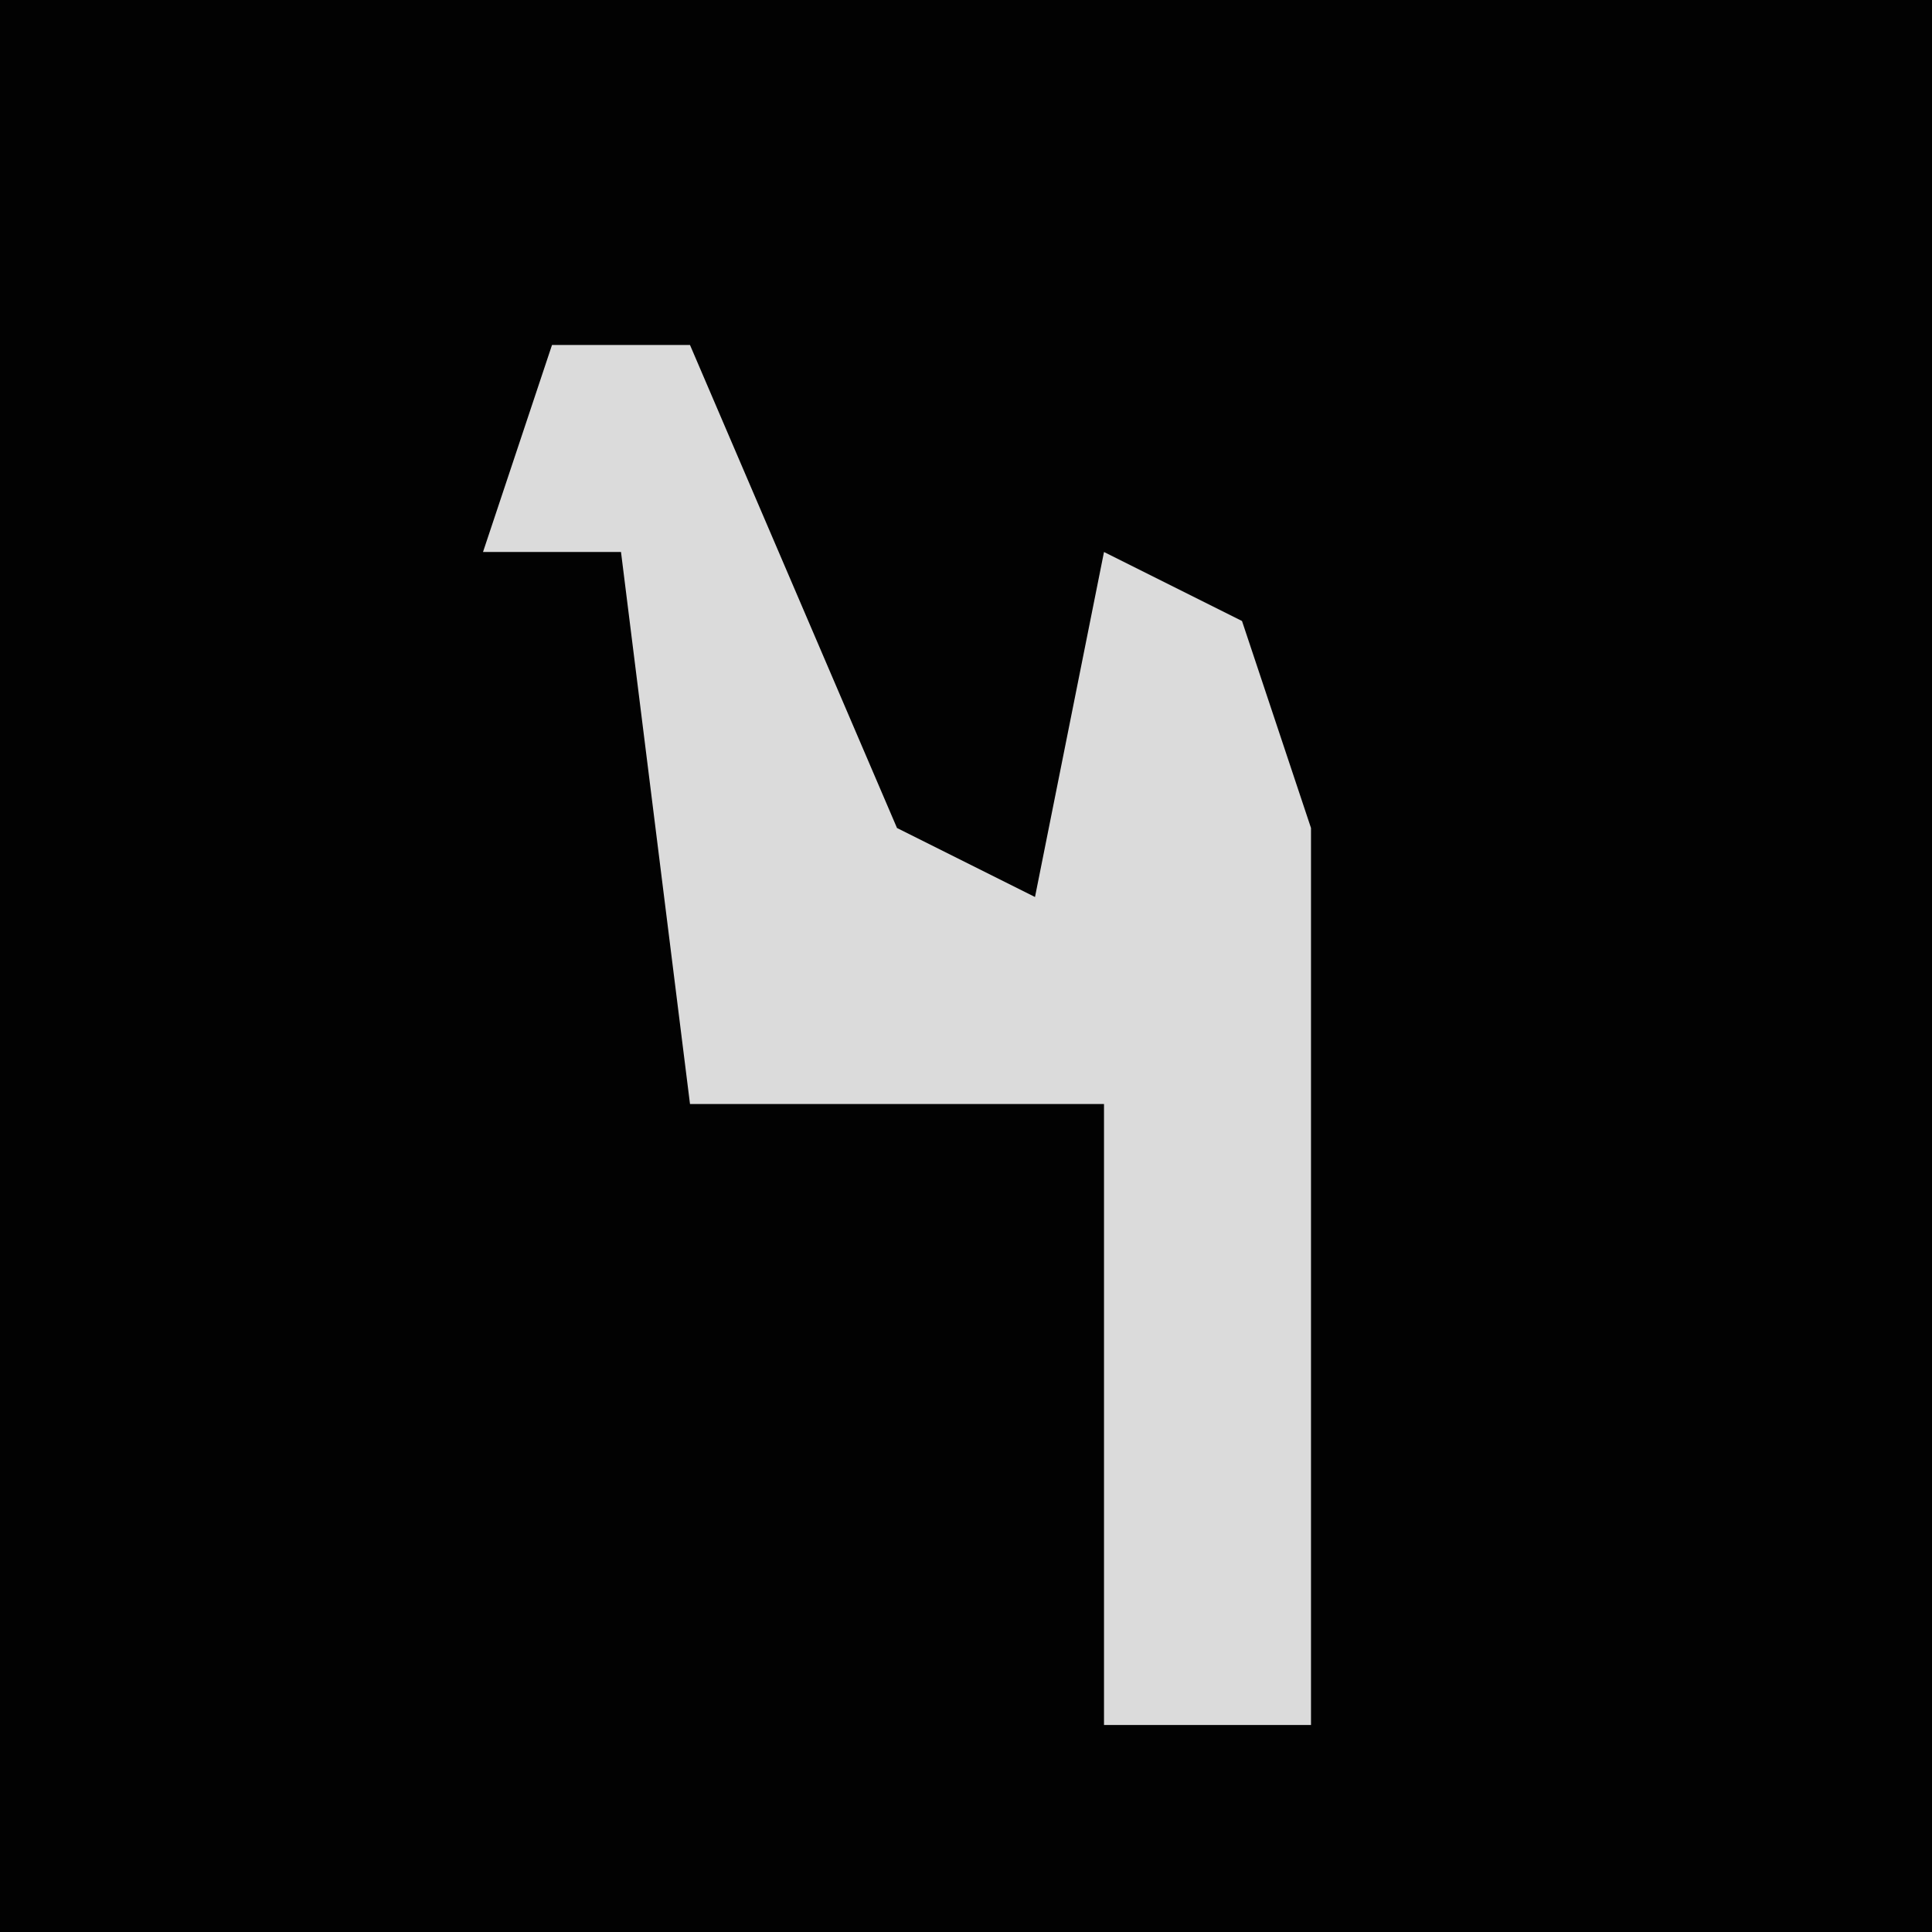 <?xml version="1.0" encoding="UTF-8"?>
<svg version="1.1" xmlns="http://www.w3.org/2000/svg" width="28" height="28">
<path d="M0,0 L28,0 L28,28 L0,28 Z " fill="#020202" transform="translate(0,0)"/>
<path d="M0,0 L2,0 L5,7 L7,8 L8,3 L10,4 L11,7 L11,20 L8,20 L8,11 L2,11 L1,3 L-1,3 Z " fill="#DBDBDB" transform="translate(8,5)"/>
</svg>
